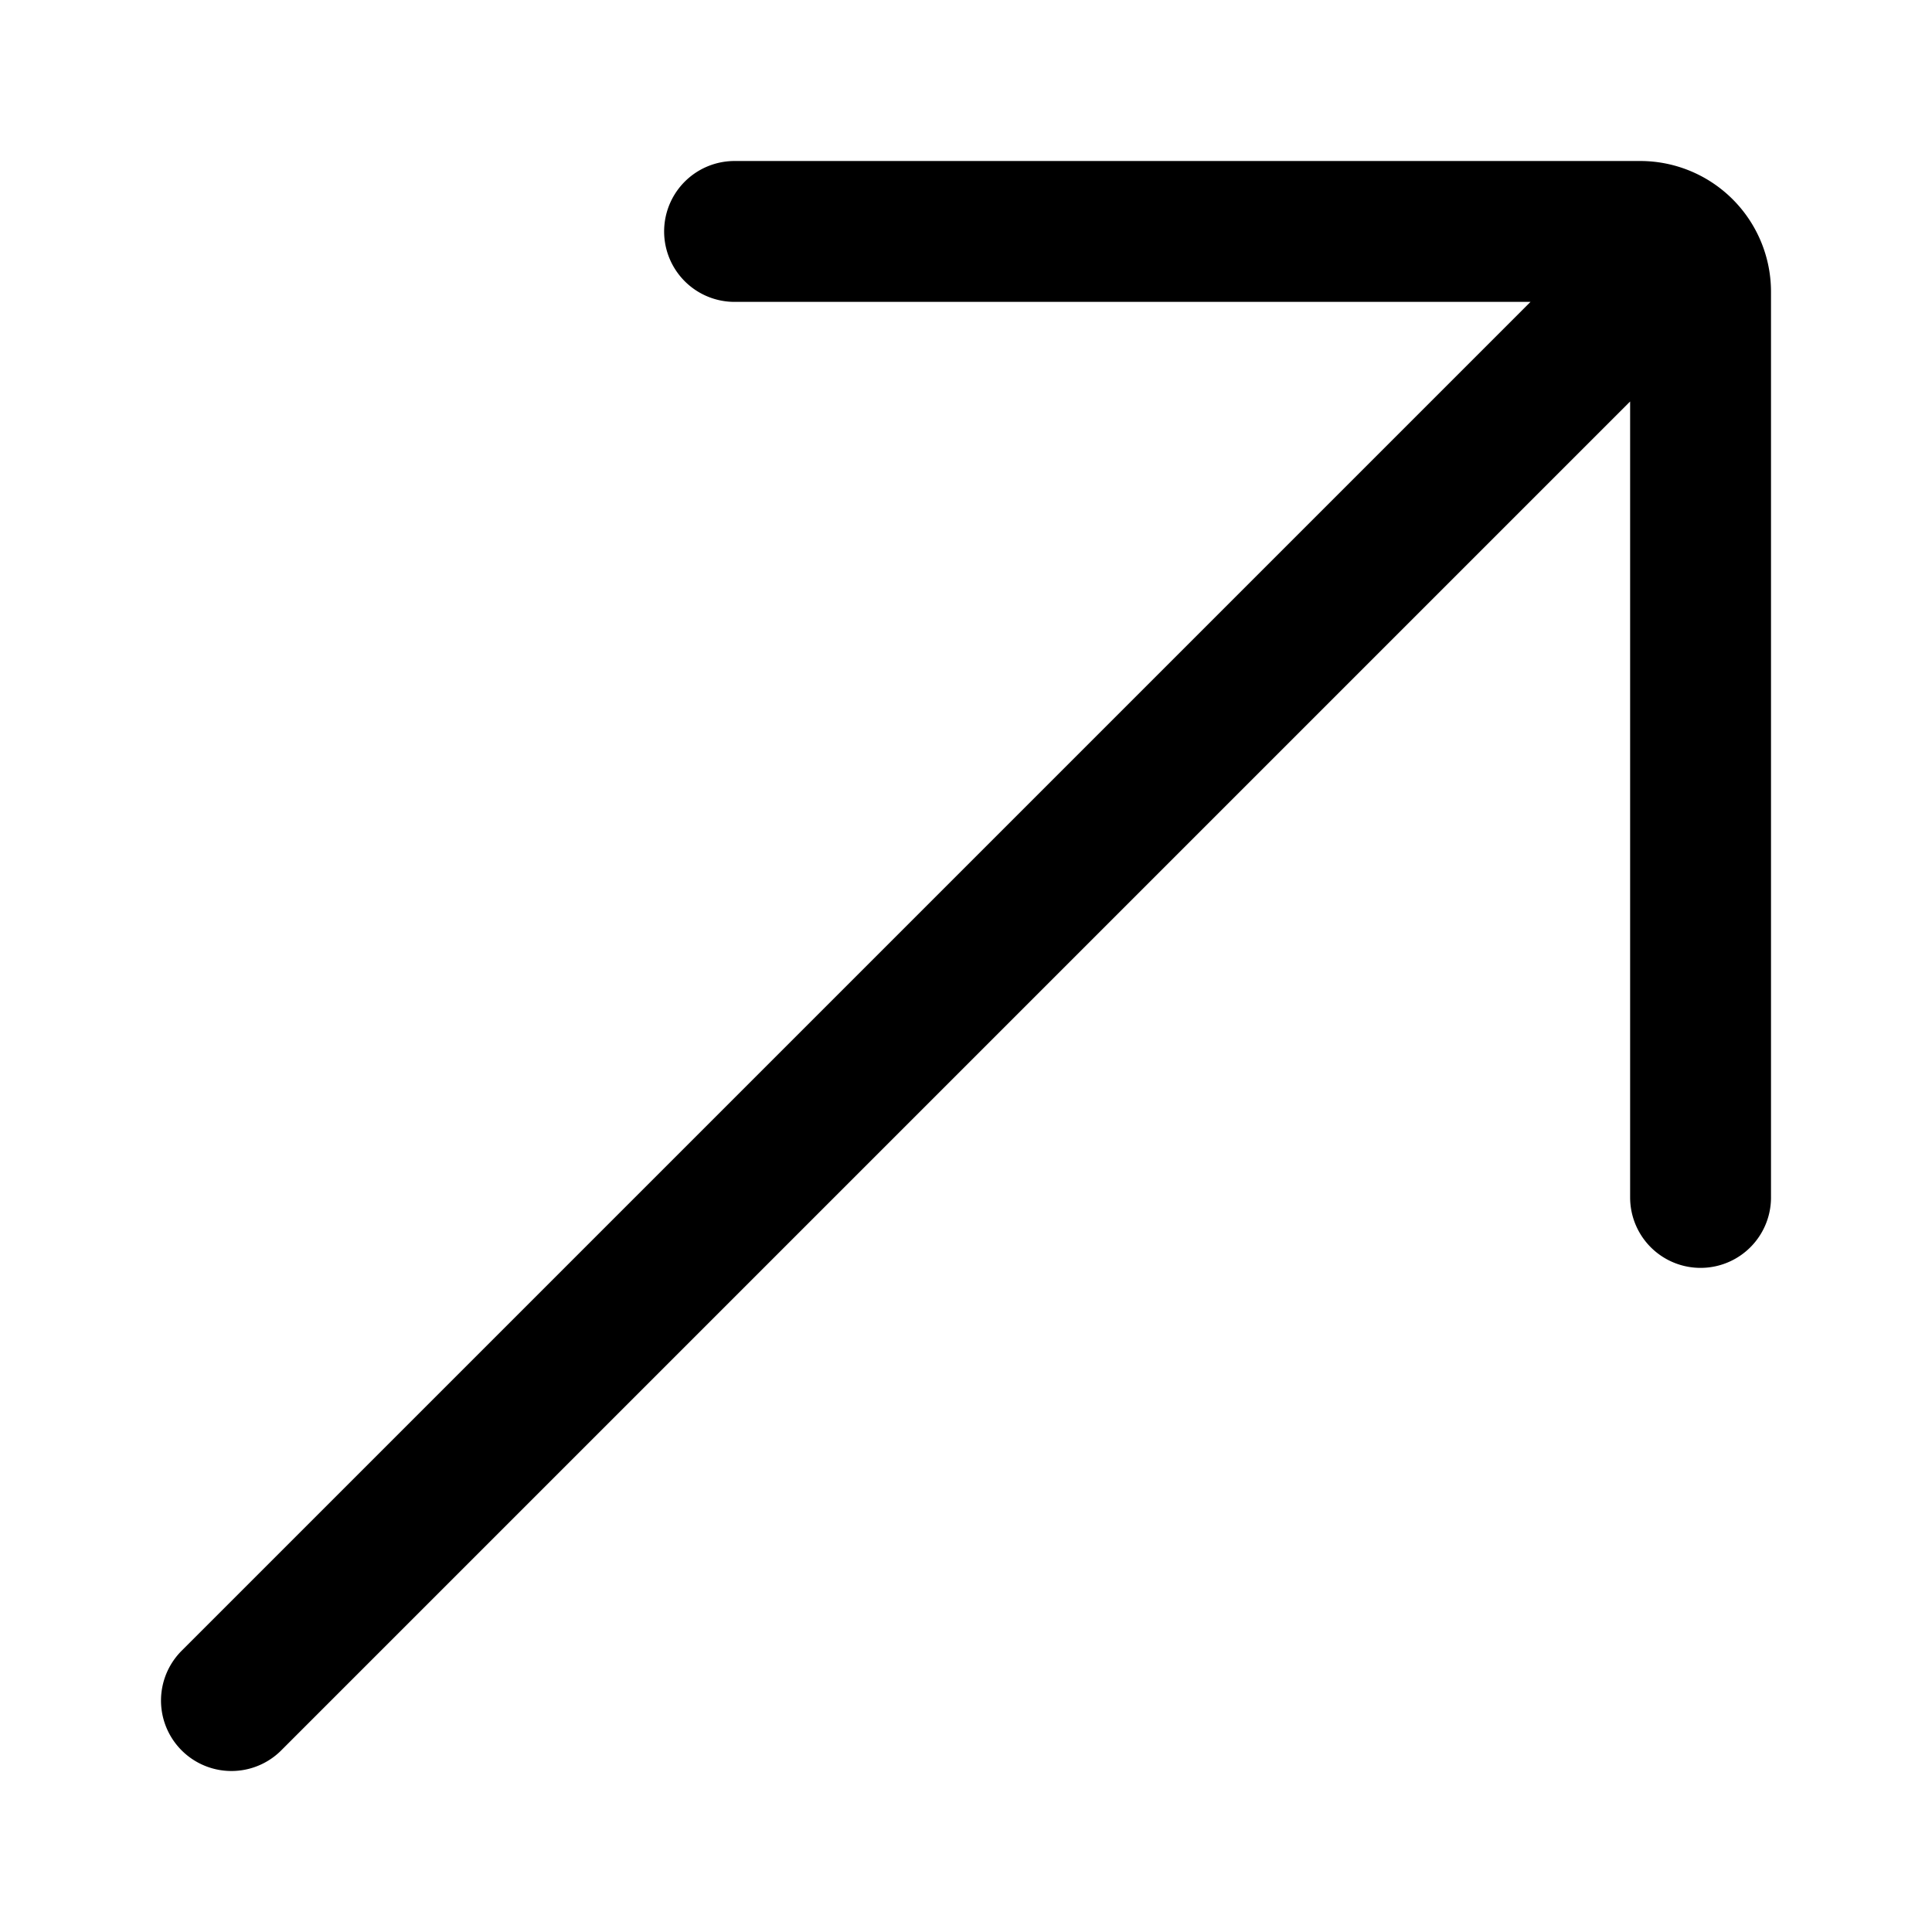 <svg xmlns="http://www.w3.org/2000/svg" width="192" height="192" fill="none"><path stroke="#000" stroke-linecap="round" stroke-linejoin="round" stroke-width="14" d="M166 26 23 169m146-50V29a6 6 0 0 0-6-6H73"/></svg>